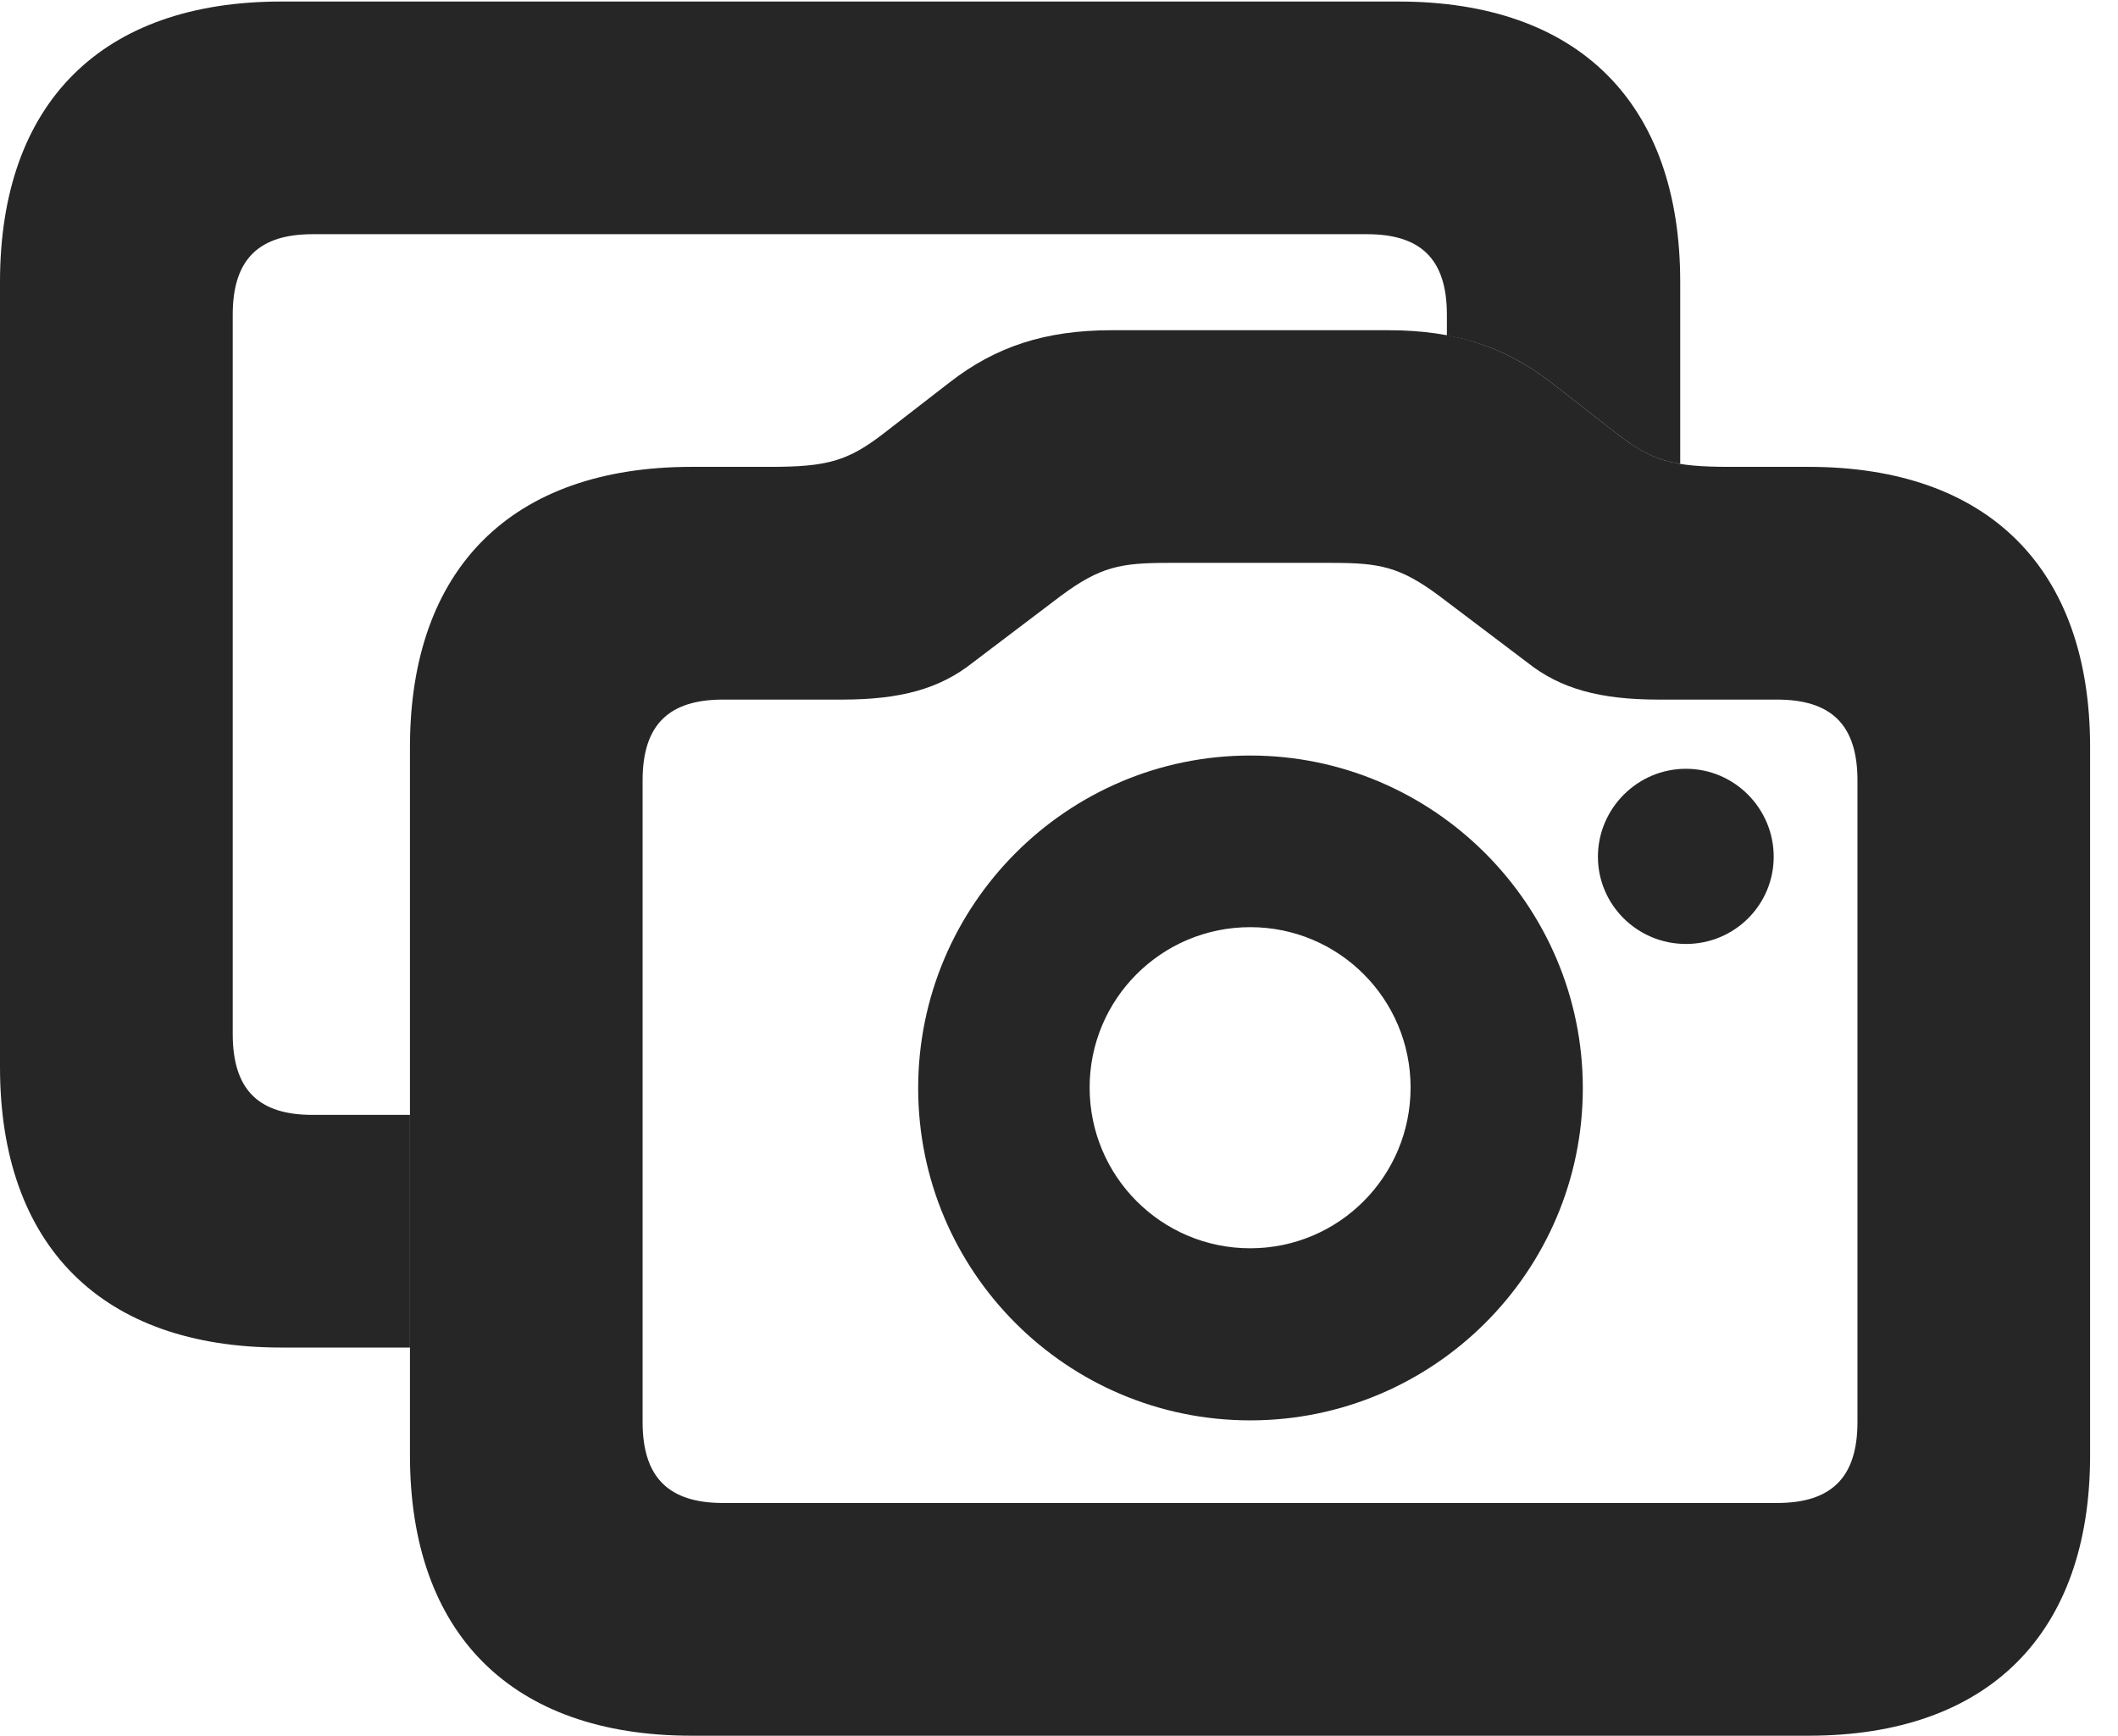 <?xml version="1.0" encoding="UTF-8"?>
<!--Generator: Apple Native CoreSVG 326-->
<!DOCTYPE svg PUBLIC "-//W3C//DTD SVG 1.1//EN" "http://www.w3.org/Graphics/SVG/1.1/DTD/svg11.dtd">
<svg version="1.1" xmlns="http://www.w3.org/2000/svg" xmlns:xlink="http://www.w3.org/1999/xlink"
       viewBox="0 0 27.485 22.523">
       <g>
              <rect height="22.523" opacity="0" width="27.485" x="0" y="0" />
              <path d="M21.804 3.659L21.804 6.019C21.489 5.968 21.27 5.853 20.967 5.616L20.122 4.958C19.715 4.646 19.286 4.445 18.776 4.353L18.776 4.082C18.776 3.35 18.424 3.039 17.74 3.039L4.056 3.039C3.375 3.039 3.02 3.35 3.02 4.082L3.02 13.416C3.02 14.156 3.37 14.467 4.056 14.467L5.32 14.467L5.32 17.486L3.648 17.486C1.322 17.486 0 16.165 0 13.847L0 3.659C0 1.334 1.322 0.02 3.648 0.02L18.15 0.02C20.482 0.02 21.804 1.334 21.804 3.659Z"
                     fill="currentColor" fill-opacity="0.85" />
              <path d="M8.975 22.523L23.47 22.523C25.802 22.523 27.123 21.201 27.123 18.884L27.123 9.695C27.123 7.377 25.802 6.058 23.47 6.058L22.449 6.058C21.709 6.058 21.439 5.985 20.967 5.616L20.122 4.958C19.527 4.501 18.885 4.285 18.018 4.285L14.427 4.285C13.558 4.285 12.918 4.501 12.328 4.958L11.478 5.616C11.003 5.985 10.734 6.058 9.994 6.058L8.975 6.058C6.641 6.058 5.32 7.377 5.32 9.695L5.32 18.884C5.32 21.201 6.641 22.523 8.975 22.523ZM9.383 19.503C8.69 19.503 8.339 19.185 8.339 18.453L8.339 10.126C8.339 9.394 8.69 9.078 9.383 9.078L10.927 9.078C11.685 9.078 12.195 8.939 12.626 8.596L13.772 7.728C14.278 7.354 14.541 7.304 15.158 7.304L17.285 7.304C17.904 7.304 18.165 7.354 18.671 7.728L19.819 8.596C20.25 8.939 20.765 9.078 21.523 9.078L23.06 9.078C23.753 9.078 24.104 9.394 24.104 10.126L24.104 18.453C24.104 19.185 23.753 19.503 23.06 19.503ZM16.224 18.431C18.6 18.431 20.54 16.501 20.54 14.12C20.54 11.744 18.6 9.804 16.224 9.804C13.845 9.804 11.915 11.744 11.915 14.12C11.915 16.501 13.845 18.431 16.224 18.431ZM16.224 16.198C15.073 16.198 14.14 15.265 14.14 14.112C14.14 12.962 15.073 12.031 16.224 12.031C17.374 12.031 18.305 12.962 18.305 14.112C18.305 15.265 17.374 16.198 16.224 16.198ZM21.878 12.249C22.511 12.249 23.017 11.741 23.017 11.117C23.017 10.494 22.511 9.976 21.878 9.976C21.247 9.976 20.736 10.494 20.736 11.117C20.736 11.741 21.247 12.249 21.878 12.249Z"
                     fill="currentColor" fill-opacity="0.85" />
       </g>
</svg>